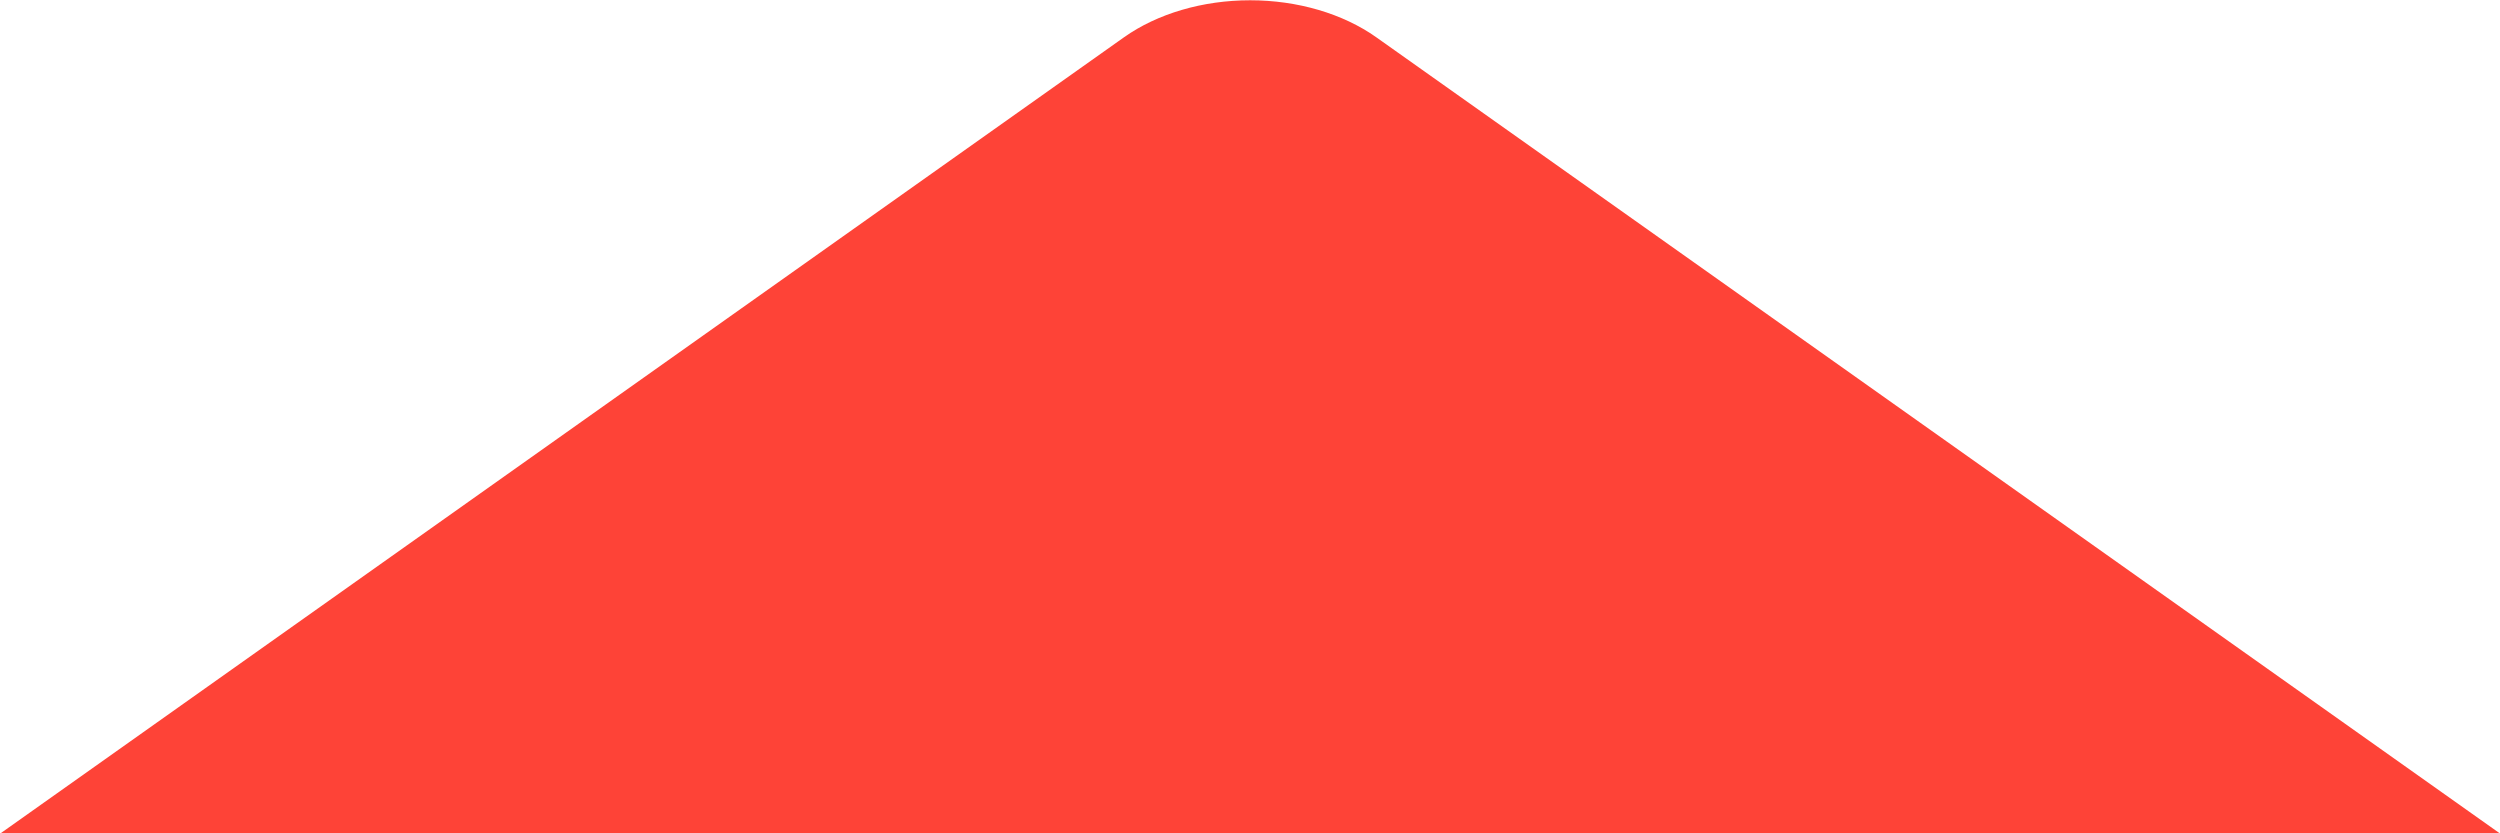 <svg width="18" height="6" viewBox="0 0 18 6" fill="none" xmlns="http://www.w3.org/2000/svg">
<path d="M18.001 6.002L0.001 6.002L8.092 0.269C8.333 0.098 8.66 0.002 9.001 0.002C9.342 0.002 9.669 0.098 9.91 0.269L18.001 6.002Z" fill="#FE4337"/>
</svg>
